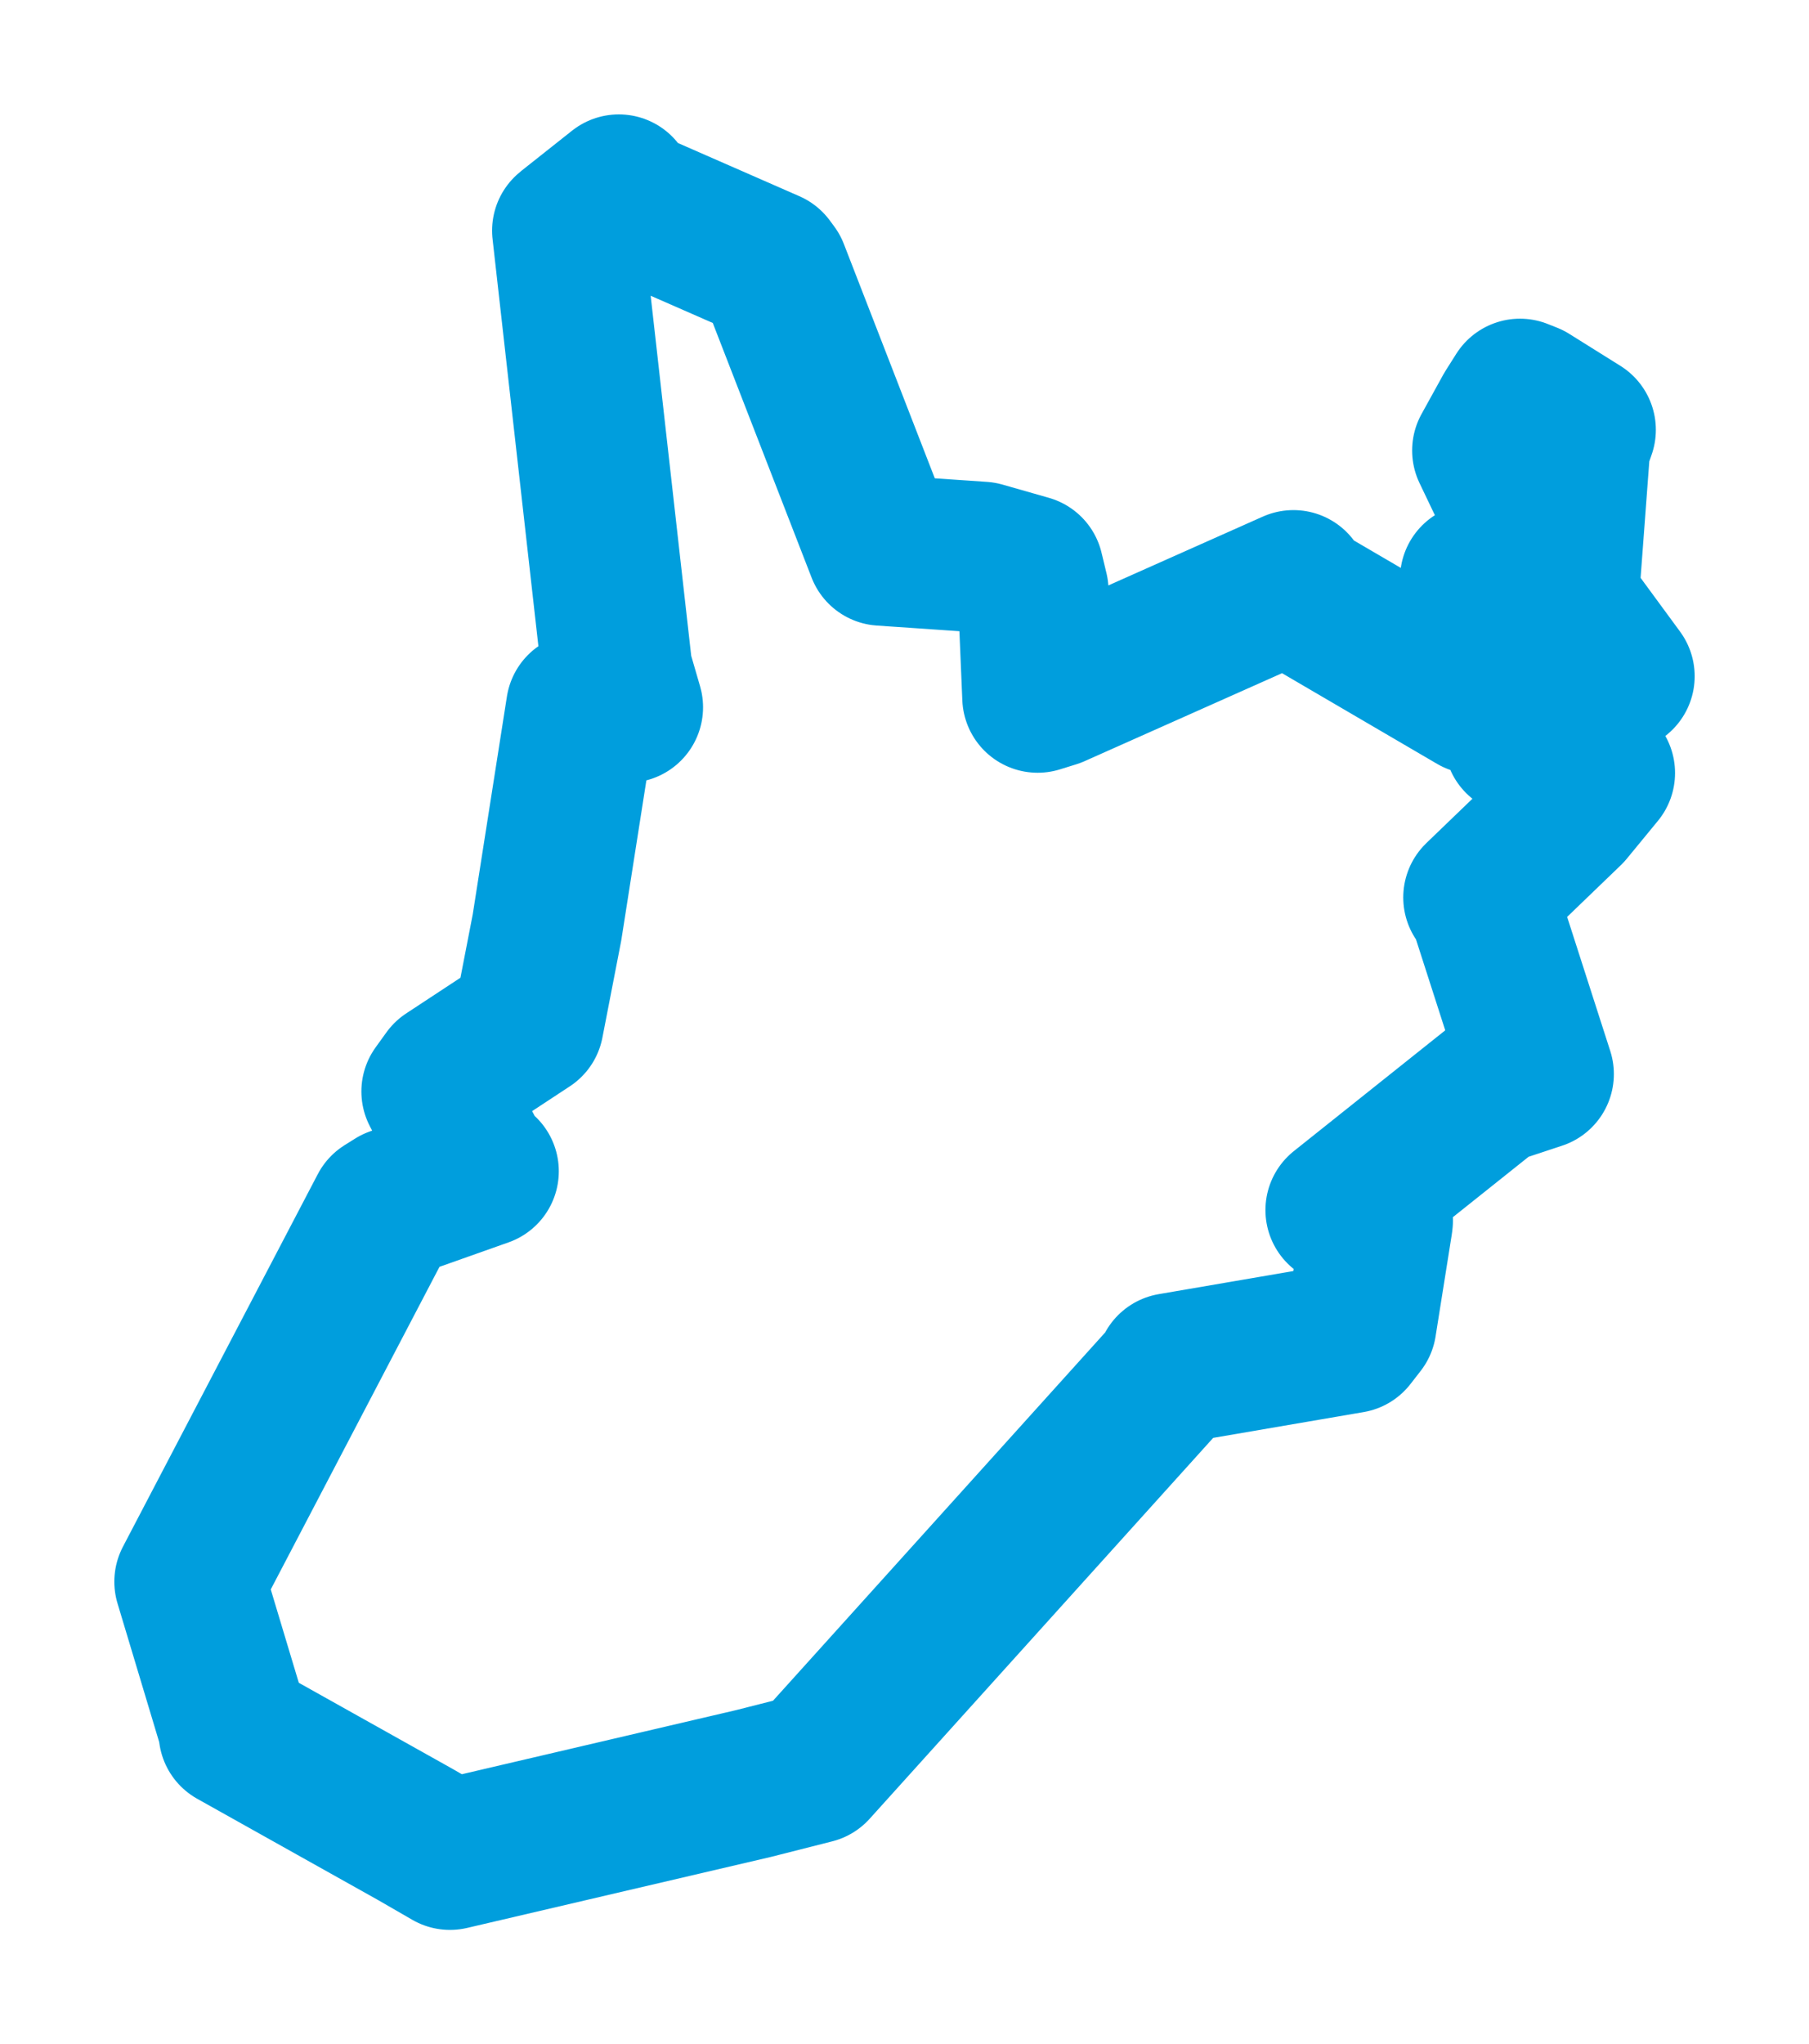 <svg viewBox="0 0 76.788 86.722" width="76.788" height="86.722" xmlns="http://www.w3.org/2000/svg">
  <title>Morkovice-Slížany, okres Kroměříž, Zlínský kraj, Střední Morava, 76833, Česko</title>
  <desc>Geojson of Morkovice-Slížany, okres Kroměříž, Zlínský kraj, Střední Morava, 76833, Česko</desc>
  <polygon points="8.053,67.098 9.971,73.477 9.934,73.514 17.634,77.823 19.1,78.669 31.993,75.657 34.539,75.011 49.756,58.149 49.722,58.054 57.345,56.748 57.776,56.194 58.463,51.877 58.474,51.784 56.937,51.343 56.915,51.334 63.338,46.213 65.305,45.563 62.895,38.072 62.765,38.071 66.579,34.399 67.902,32.791 65.016,31.705 64.496,31.381 67.771,28.812 68.735,28.687 66.41,25.522 66.357,25.5 66.849,18.917 67.087,18.234 64.913,16.875 64.52,16.719 64.064,17.441 63.142,19.111 64.792,22.563 64.874,22.873 62.971,24.347 62.627,24.554 62.673,28.55 62.615,29.641 55.133,25.268 54.904,24.839 44.738,29.366 44.046,29.581 43.855,25.06 43.647,24.196 41.68,23.635 37.433,23.344 32.837,11.508 32.651,11.256 26.45,8.541 26.268,8.053 24.116,9.758 24.088,9.784 26.191,28.45 26.643,30.004 25.038,30.048 24.679,30.041 23.218,39.347 22.429,43.41 18.999,45.665 18.54,46.302 20.172,49.42 20.52,49.686 16.771,51.013 16.325,51.292 8.053,67.098" stroke="#009edd" stroke-width="6.4px" fill="none" stroke-linejoin="round" vector-effect="non-scaling-stroke"></polygon>
</svg>